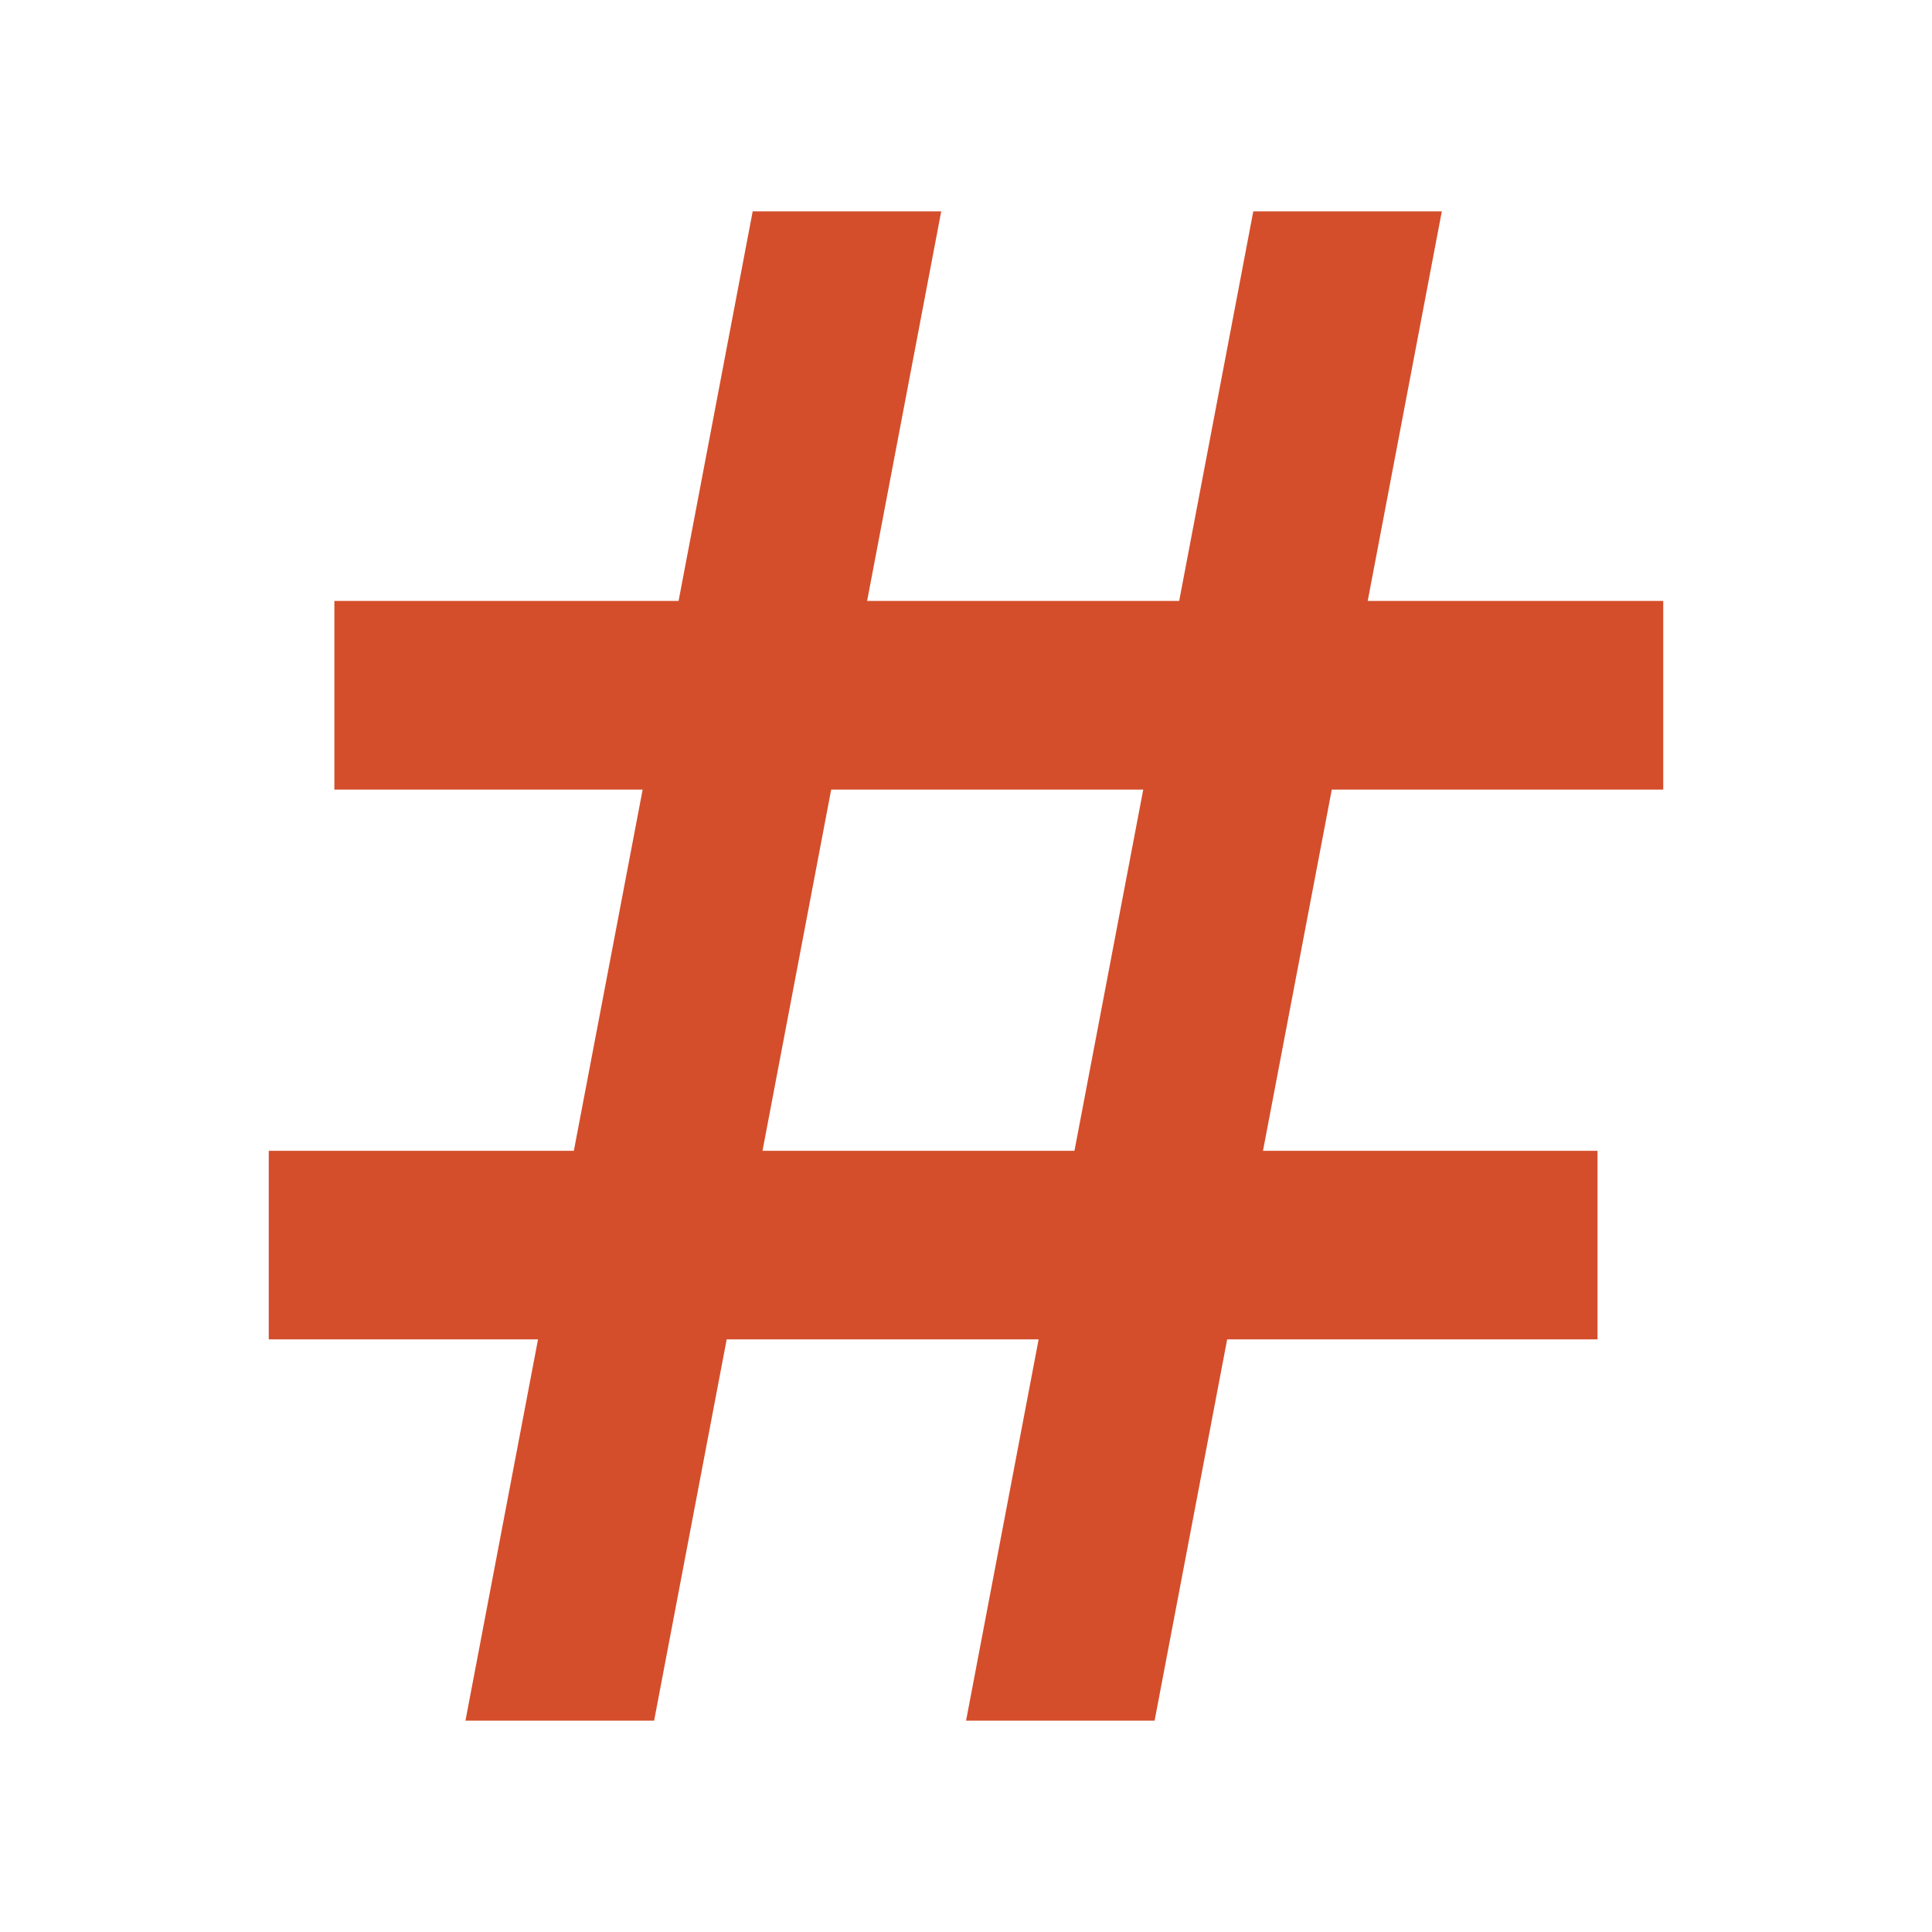 <svg viewBox="0 0 512 512" xmlns="http://www.w3.org/2000/svg">
 <path d="m199.472 56l-19.641 103.25h-91.221v49.996h81.698l-18.232 95.732h-80.852v49.965h71.36l-19.234 101.057h49.996l19.234-101.057h82.669l-19.234 101.057h49.965l19.234-101.057h98.144v-49.965h-88.652l18.232-95.732h87.838v-49.996h-78.315l19.641-103.25h-49.965l-19.641 103.25h-82.7l19.641-103.25zm20.8 153.246h82.7l-18.232 95.732h-82.669z" fill="#d44e2b"/>
</svg>
